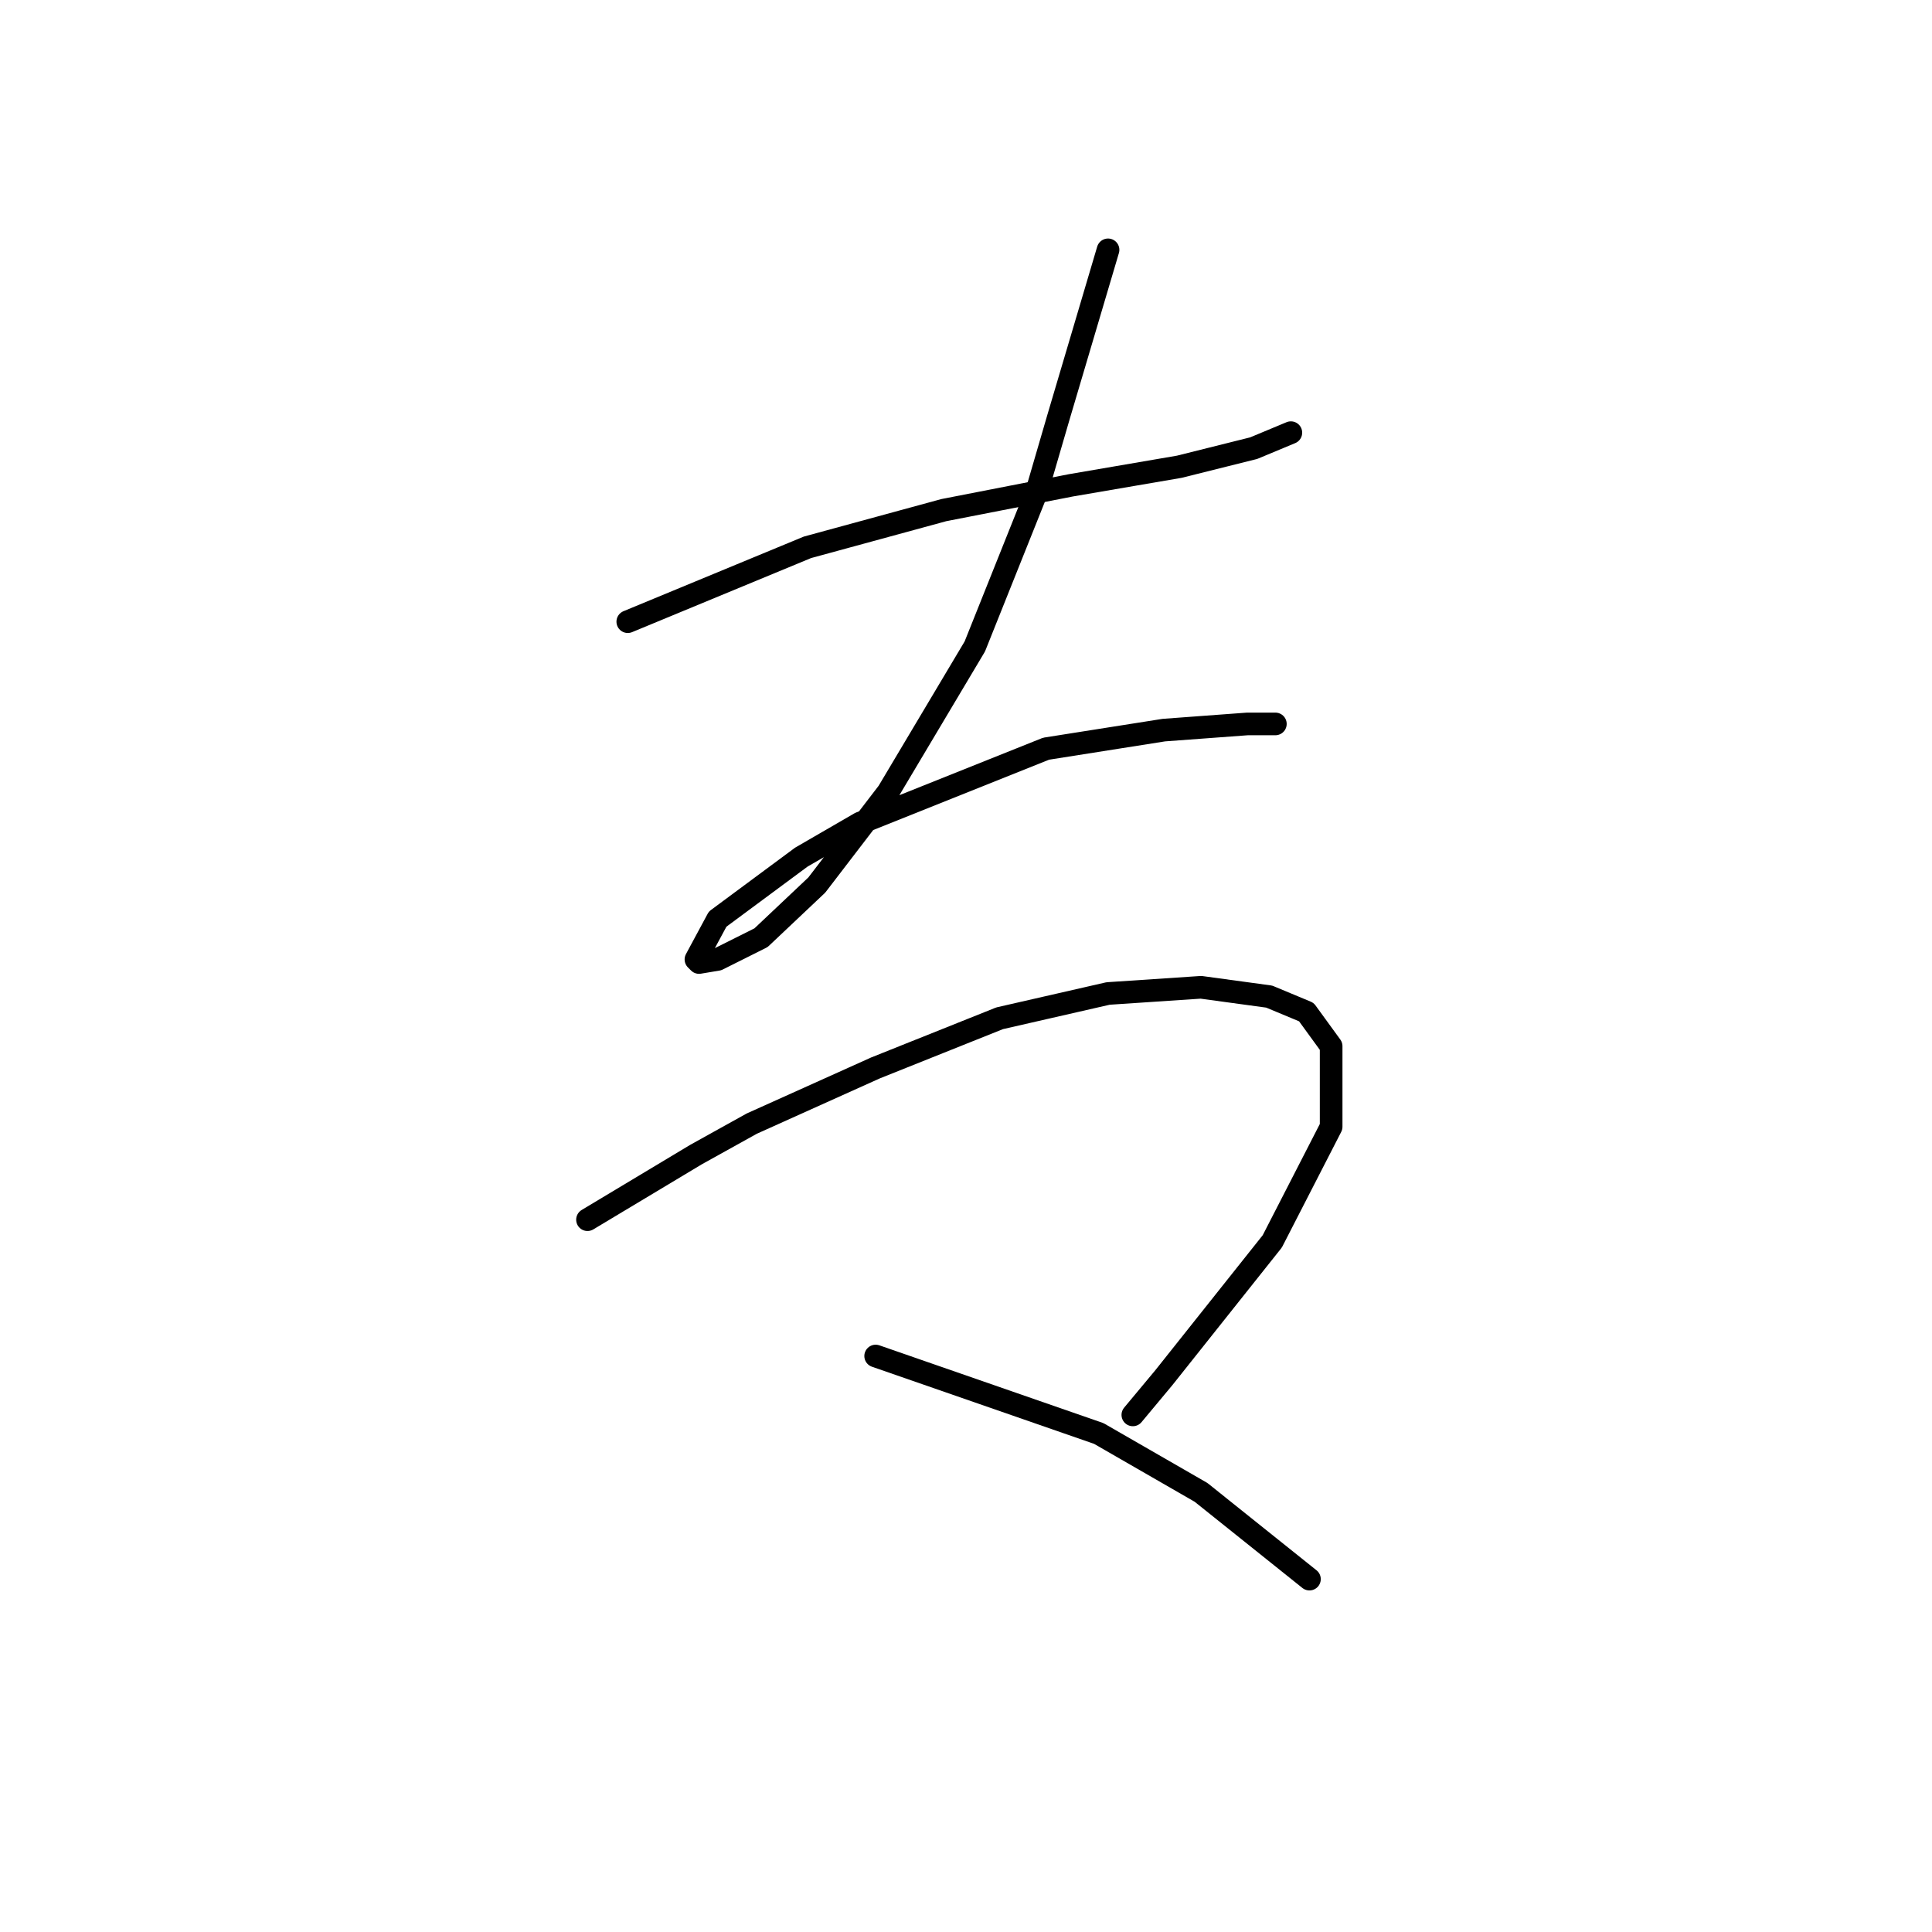 <?xml version="1.0" standalone="no"?>
    <svg width="256" height="256" xmlns="http://www.w3.org/2000/svg" version="1.1">
    <polyline stroke="black" stroke-width="3" stroke-linecap="round" fill="transparent" stroke-linejoin="round" points="83.184 82.375 106.997 72.521 125.062 67.594 141.895 64.31 156.265 61.846 166.119 59.383 171.046 57.33 171.046 57.33 " />
        <polyline stroke="black" stroke-width="3" stroke-linecap="round" fill="transparent" stroke-linejoin="round" points="146.822 33.106 140.253 55.277 137.379 65.131 129.168 85.659 117.672 104.956 108.229 117.273 100.838 124.253 95.09 127.127 92.627 127.538 92.216 127.127 95.09 121.79 106.176 113.578 113.977 109.062 138.611 99.208 154.213 96.745 165.298 95.924 168.993 95.924 168.993 95.924 " />
        <polyline stroke="black" stroke-width="3" stroke-linecap="round" fill="transparent" stroke-linejoin="round" points="77.846 161.615 92.216 152.993 99.607 148.887 116.029 141.497 132.452 134.928 146.822 131.643 159.139 130.822 168.172 132.054 173.099 134.107 176.383 138.623 176.383 149.298 168.583 164.489 154.213 182.554 150.107 187.481 150.107 187.481 " />
        <polyline stroke="black" stroke-width="3" stroke-linecap="round" fill="transparent" stroke-linejoin="round" points="116.029 179.68 145.591 189.944 159.139 197.745 173.509 209.241 173.509 209.241 " />
        </svg>